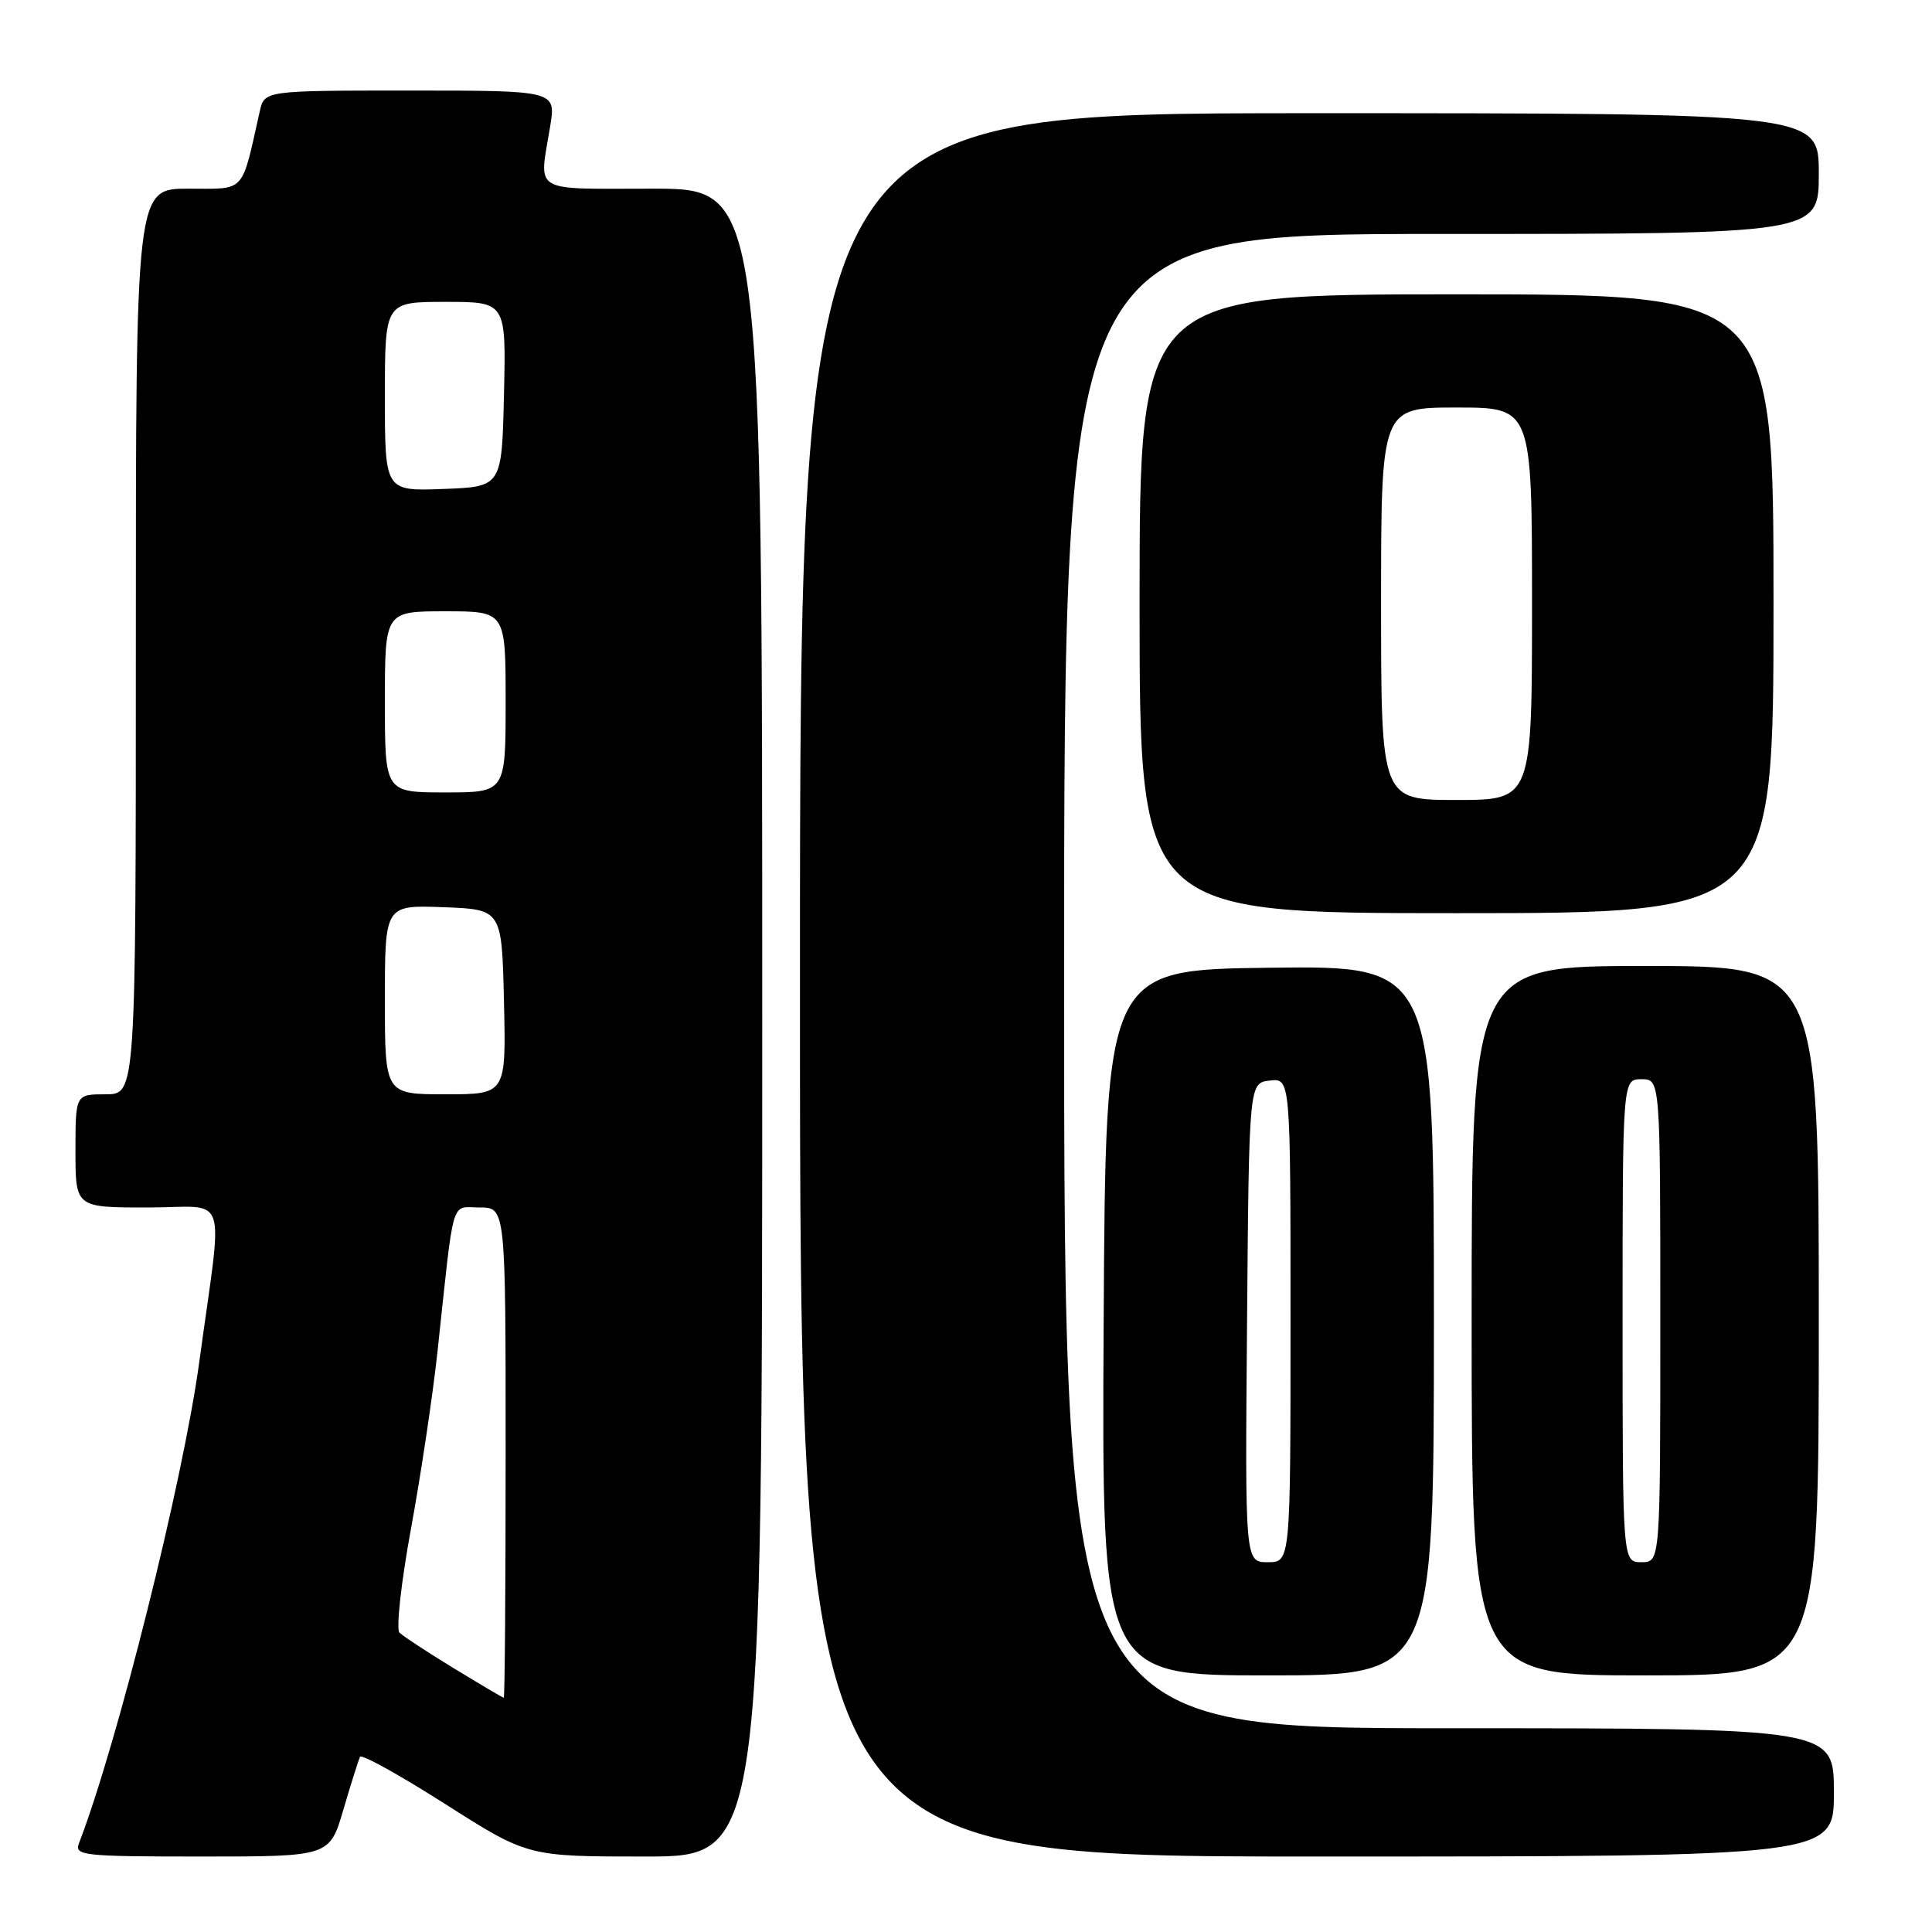 <?xml version="1.0" encoding="UTF-8" standalone="no"?>
<!DOCTYPE svg PUBLIC "-//W3C//DTD SVG 1.1//EN" "http://www.w3.org/Graphics/SVG/1.1/DTD/svg11.dtd" >
<svg xmlns="http://www.w3.org/2000/svg" xmlns:xlink="http://www.w3.org/1999/xlink" version="1.1" viewBox="0 0 256 256">
 <g >
 <path fill="currentColor"
d=" M 45.51 239.75 C 46.52 236.31 47.51 233.18 47.71 232.79 C 47.91 232.40 52.98 235.21 58.99 239.04 C 69.92 246.00 69.92 246.00 85.46 246.00 C 101.00 246.00 101.00 246.00 101.00 135.50 C 101.00 25.00 101.00 25.00 86.50 25.00 C 70.22 25.00 71.42 25.73 72.90 16.75 C 73.68 12.00 73.68 12.00 54.36 12.00 C 35.04 12.00 35.04 12.00 34.42 14.75 C 31.94 25.78 32.65 25.00 24.96 25.00 C 18.00 25.00 18.00 25.00 18.00 85.00 C 18.00 145.00 18.00 145.00 14.00 145.00 C 10.00 145.00 10.00 145.00 10.00 152.50 C 10.00 160.00 10.00 160.00 19.56 160.00 C 30.49 160.00 29.57 157.23 26.40 180.50 C 24.26 196.20 15.53 231.13 10.46 244.25 C 9.83 245.87 11.00 246.00 26.73 246.00 C 43.68 246.00 43.68 246.00 45.51 239.75 Z  M 243.00 237.50 C 243.00 229.00 243.00 229.00 192.00 229.00 C 141.00 229.00 141.00 229.00 141.00 130.00 C 141.00 31.00 141.00 31.00 191.00 31.00 C 241.00 31.00 241.00 31.00 241.00 23.00 C 241.00 15.00 241.00 15.00 173.50 15.00 C 106.00 15.00 106.00 15.00 106.00 130.50 C 106.00 246.00 106.00 246.00 174.50 246.00 C 243.00 246.00 243.00 246.00 243.00 237.50 Z  M 190.00 174.98 C 190.00 127.96 190.00 127.96 168.25 128.23 C 146.50 128.50 146.50 128.50 146.24 175.25 C 145.98 222.00 145.98 222.00 167.99 222.00 C 190.00 222.00 190.00 222.00 190.00 174.98 Z  M 241.00 175.00 C 241.00 128.00 241.00 128.00 218.00 128.00 C 195.00 128.00 195.00 128.00 195.00 175.00 C 195.00 222.00 195.00 222.00 218.00 222.00 C 241.00 222.00 241.00 222.00 241.00 175.00 Z  M 235.00 80.00 C 235.00 39.00 235.00 39.00 193.00 39.00 C 151.00 39.00 151.00 39.00 151.00 80.00 C 151.00 121.00 151.00 121.00 193.00 121.00 C 235.00 121.00 235.00 121.00 235.00 80.00 Z  M 60.14 221.06 C 56.65 218.93 53.40 216.80 52.93 216.33 C 52.47 215.87 53.15 209.65 54.47 202.49 C 55.78 195.35 57.36 184.78 57.98 179.00 C 60.23 158.10 59.67 160.00 63.56 160.00 C 67.00 160.00 67.00 160.00 67.00 192.50 C 67.00 210.38 66.89 224.98 66.75 224.96 C 66.61 224.95 63.64 223.19 60.14 221.06 Z  M 51.00 132.46 C 51.00 119.92 51.00 119.92 58.75 120.21 C 66.50 120.50 66.50 120.50 66.78 132.75 C 67.06 145.00 67.06 145.00 59.03 145.00 C 51.00 145.00 51.00 145.00 51.00 132.46 Z  M 51.00 93.00 C 51.00 81.00 51.00 81.00 59.00 81.00 C 67.00 81.00 67.00 81.00 67.00 93.00 C 67.00 105.00 67.00 105.00 59.00 105.00 C 51.00 105.00 51.00 105.00 51.00 93.00 Z  M 51.00 52.54 C 51.00 40.00 51.00 40.00 59.03 40.00 C 67.06 40.00 67.06 40.00 66.78 52.25 C 66.50 64.50 66.50 64.50 58.75 64.79 C 51.00 65.08 51.00 65.08 51.00 52.54 Z  M 165.24 175.25 C 165.50 143.50 165.50 143.50 168.25 143.18 C 171.00 142.87 171.00 142.87 171.00 174.93 C 171.00 207.00 171.00 207.00 167.99 207.00 C 164.97 207.00 164.97 207.00 165.24 175.25 Z  M 215.00 175.00 C 215.00 143.00 215.00 143.00 217.50 143.00 C 220.00 143.00 220.00 143.00 220.00 175.00 C 220.00 207.00 220.00 207.00 217.50 207.00 C 215.00 207.00 215.00 207.00 215.00 175.00 Z  M 183.00 80.00 C 183.00 54.00 183.00 54.00 193.00 54.00 C 203.00 54.00 203.00 54.00 203.00 80.00 C 203.00 106.00 203.00 106.00 193.00 106.00 C 183.00 106.00 183.00 106.00 183.00 80.00 Z "/>
</g>
</svg>